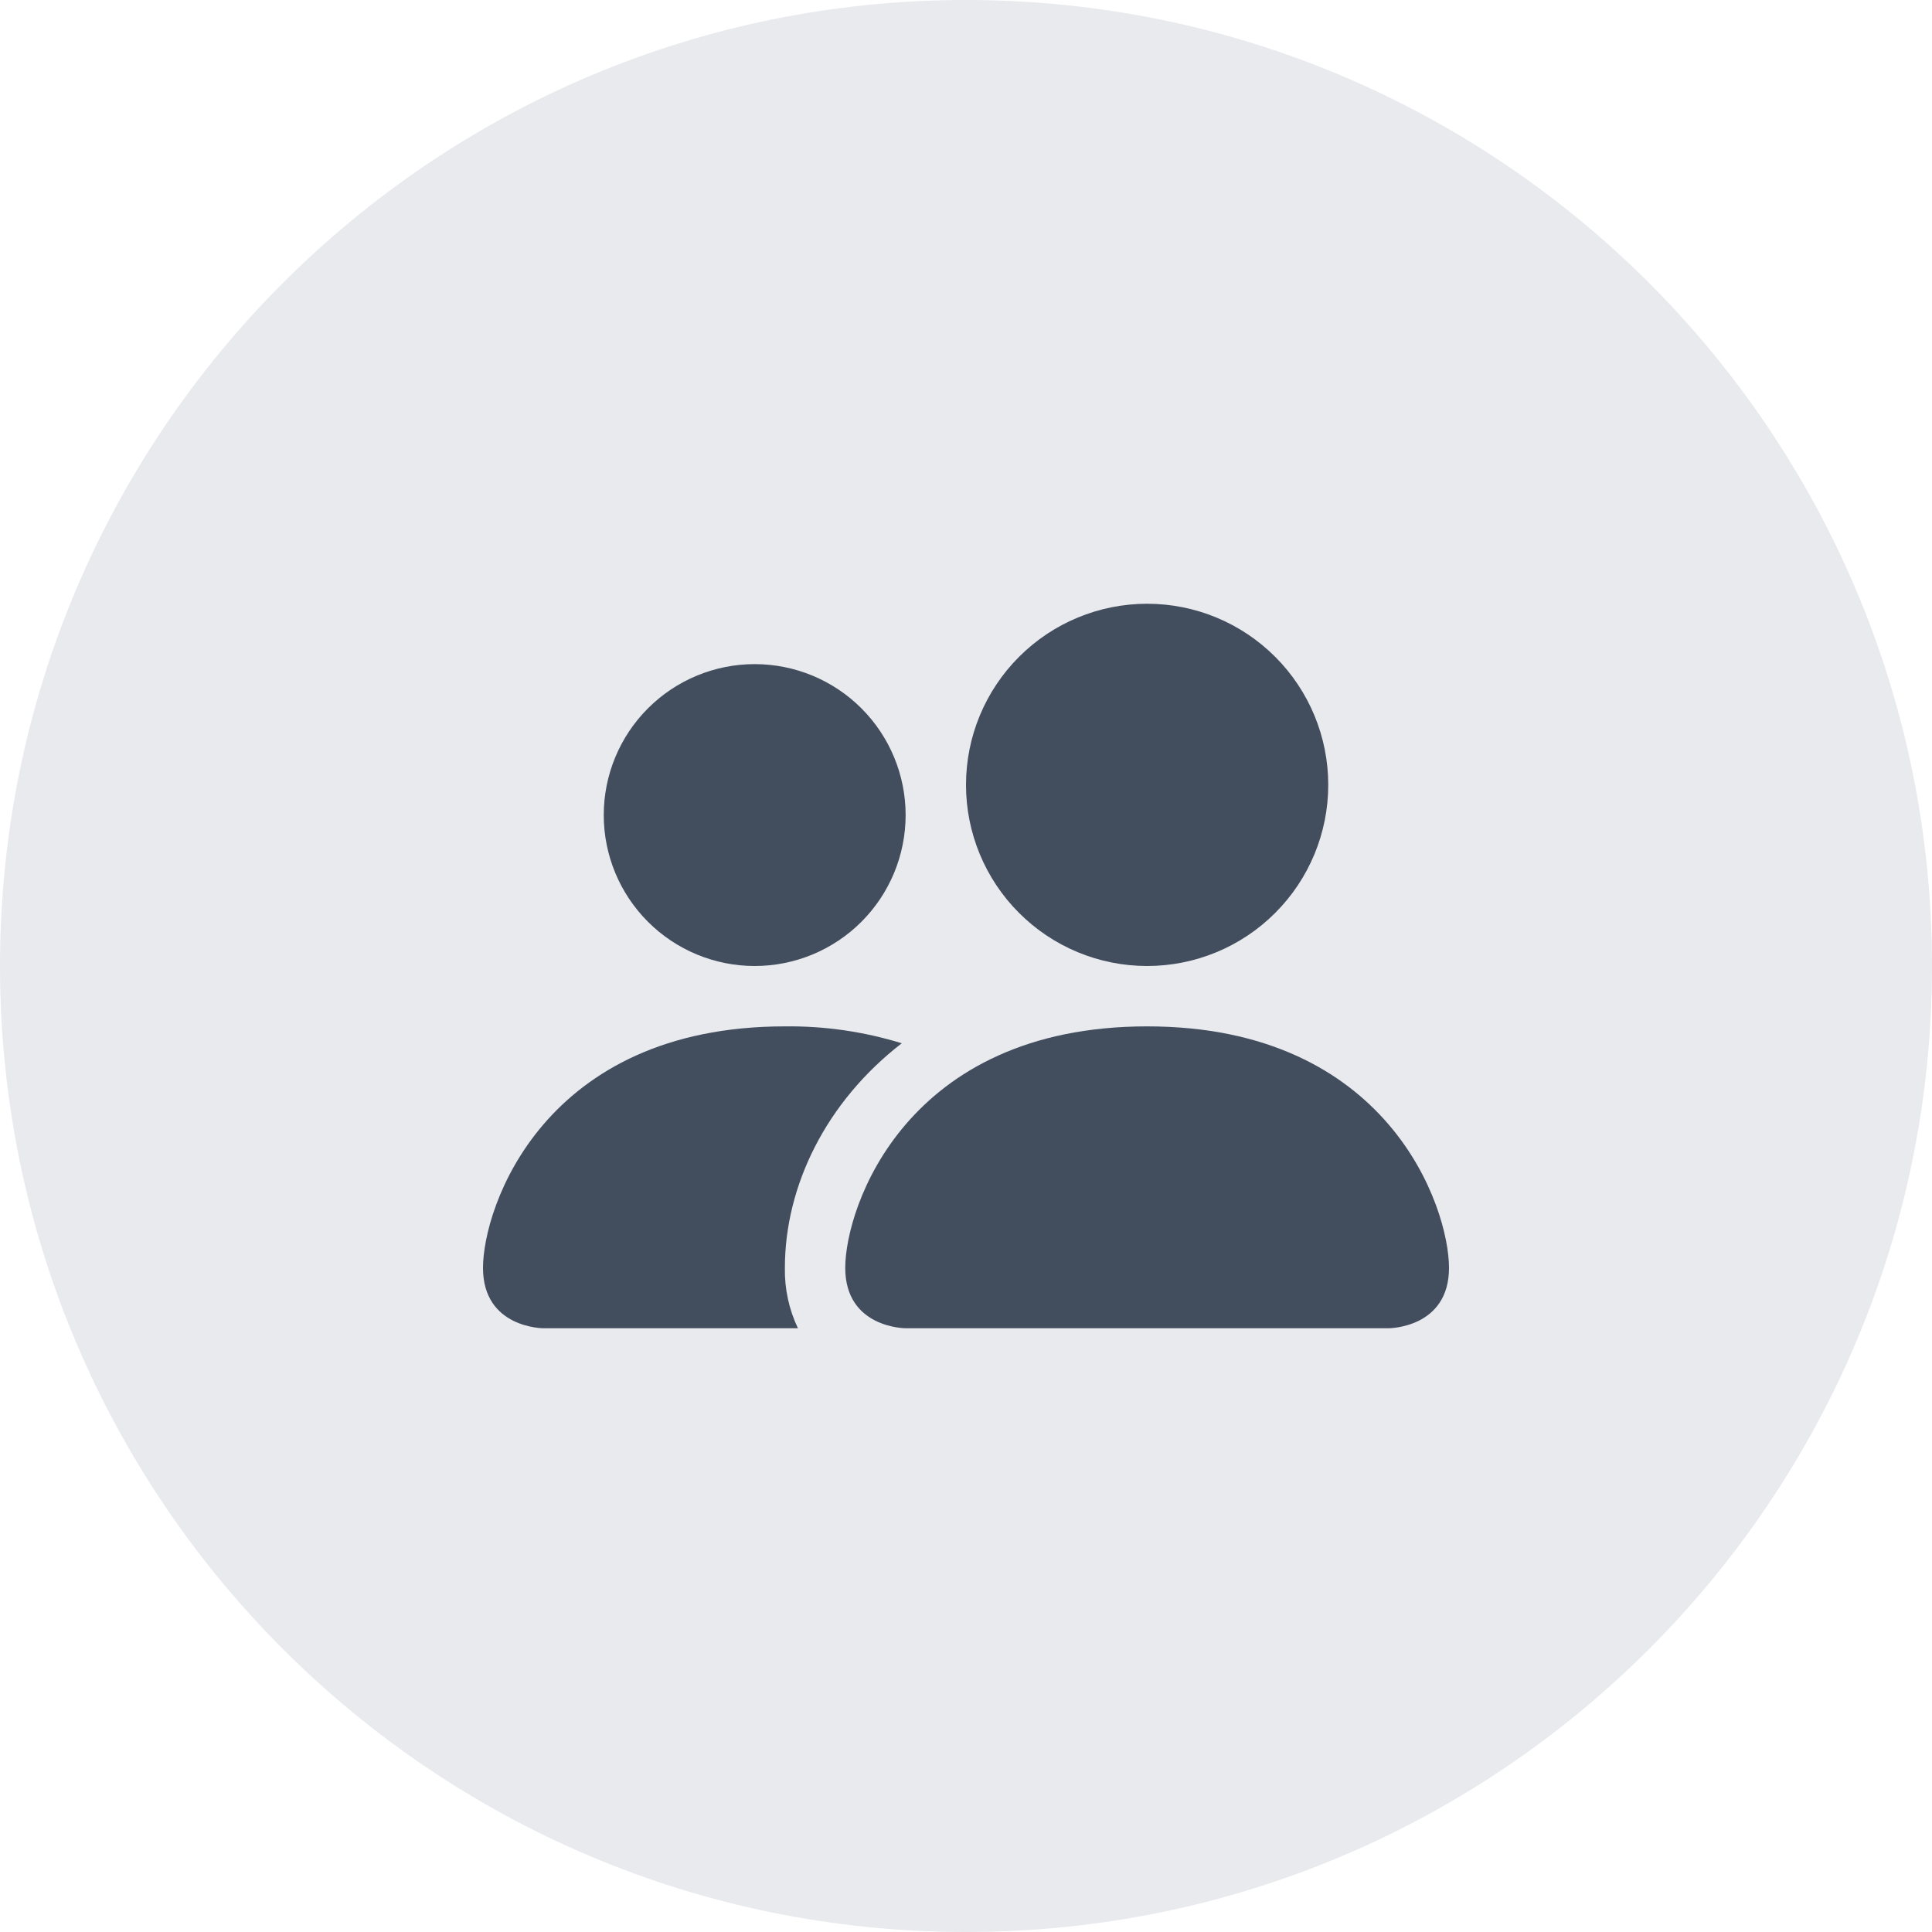 <svg width="60" height="60" viewBox="0 0 60 60" fill="none" xmlns="http://www.w3.org/2000/svg">
<path d="M0 30C0 13.431 13.431 0 30 0C46.569 0 60 13.431 60 30C60 46.569 46.569 60 30 60C13.431 60 0 46.569 0 30Z" fill="#E8EAEE"/>
<path d="M28.125 41.25C28.125 41.25 26.25 41.25 26.25 39.375C26.25 37.5 28.125 31.875 35.625 31.875C43.125 31.875 45 37.5 45 39.375C45 41.25 43.125 41.25 43.125 41.25H28.125ZM35.625 30C37.117 30 38.548 29.407 39.602 28.352C40.657 27.298 41.25 25.867 41.25 24.375C41.25 22.883 40.657 21.452 39.602 20.398C38.548 19.343 37.117 18.75 35.625 18.75C34.133 18.75 32.702 19.343 31.648 20.398C30.593 21.452 30 22.883 30 24.375C30 25.867 30.593 27.298 31.648 28.352C32.702 29.407 34.133 30 35.625 30Z" fill="#424D5E"/>
<path fill-rule="evenodd" clip-rule="evenodd" d="M24.78 41.25C24.502 40.664 24.363 40.023 24.375 39.375C24.375 36.834 25.65 34.219 28.005 32.4C26.829 32.038 25.605 31.86 24.375 31.875C16.875 31.875 15 37.5 15 39.375C15 41.25 16.875 41.25 16.875 41.25H24.78Z" fill="#424D5E"/>
<path d="M23.438 30C24.681 30 25.873 29.506 26.752 28.627C27.631 27.748 28.125 26.556 28.125 25.312C28.125 24.069 27.631 22.877 26.752 21.998C25.873 21.119 24.681 20.625 23.438 20.625C22.194 20.625 21.002 21.119 20.123 21.998C19.244 22.877 18.75 24.069 18.75 25.312C18.75 26.556 19.244 27.748 20.123 28.627C21.002 29.506 22.194 30 23.438 30Z" fill="#424D5E"/>
</svg>
